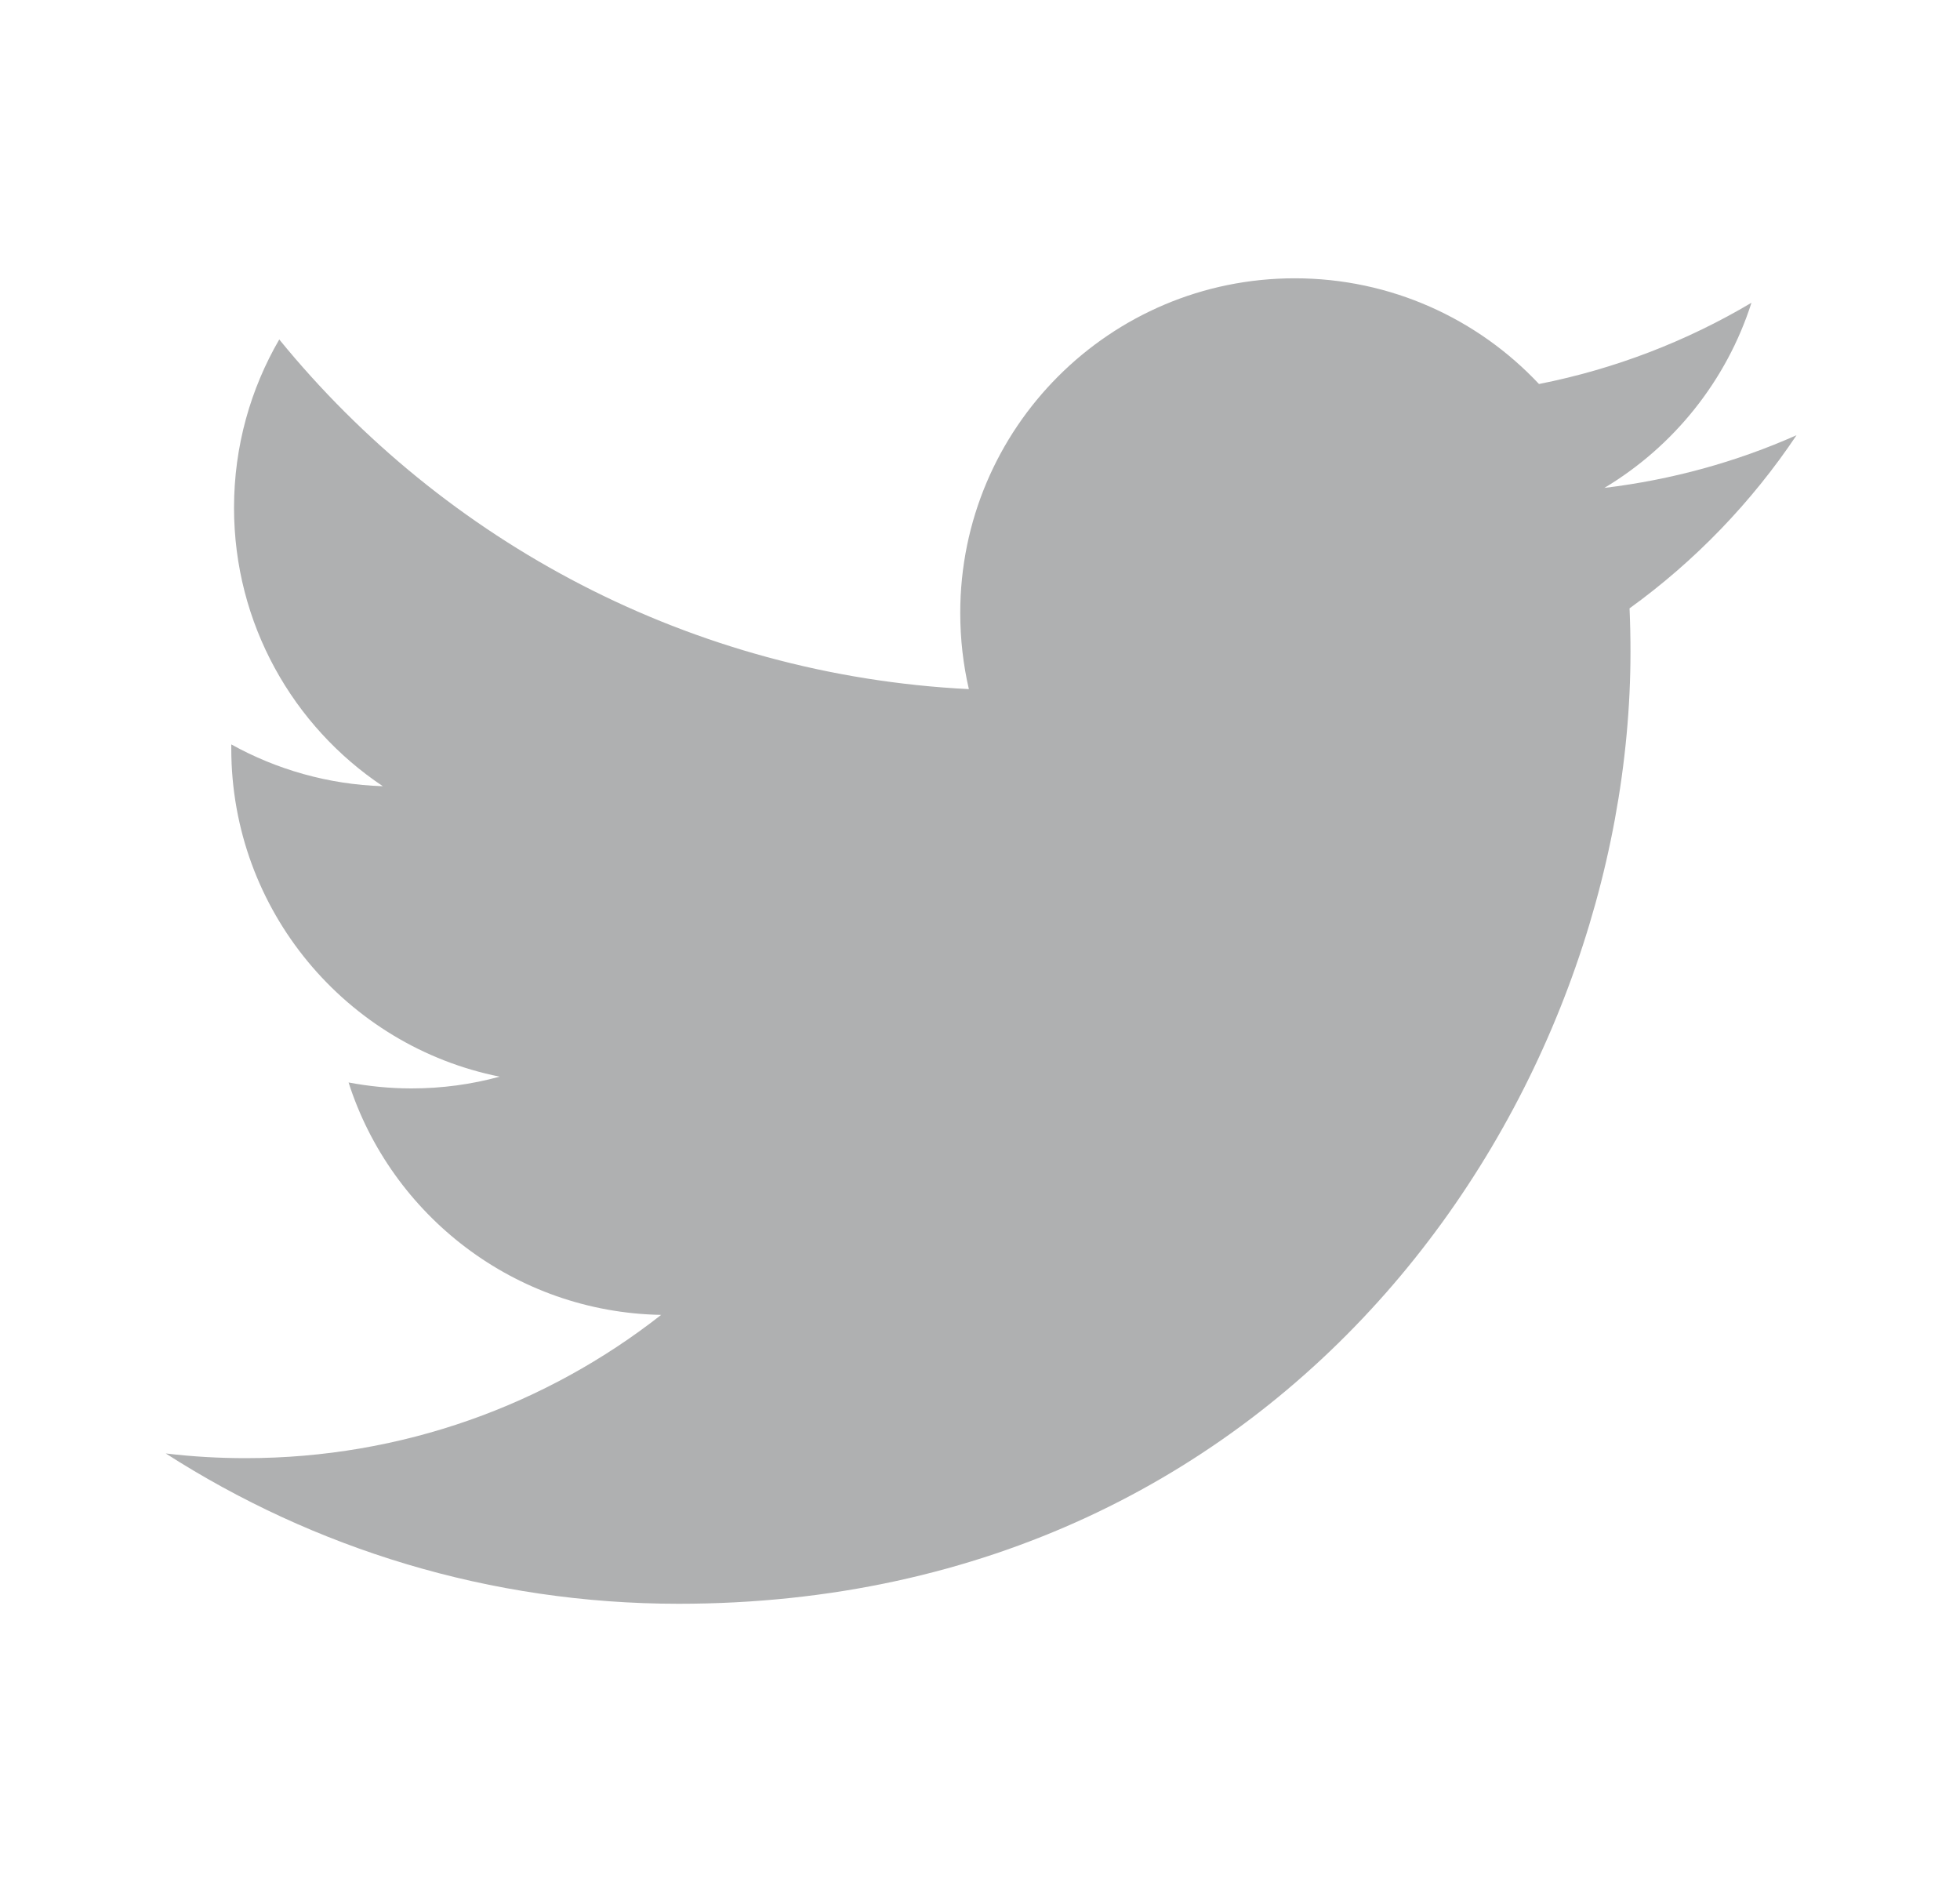 <svg width="25" height="24" viewBox="0 0 25 24" fill="none" xmlns="http://www.w3.org/2000/svg">
<g id="twitter">
<path id="Vector" d="M22.915 5.55C22.149 5.89 21.327 6.118 20.464 6.222C21.346 5.694 22.021 4.858 22.34 3.861C21.516 4.35 20.602 4.705 19.63 4.897C18.851 4.067 17.742 3.549 16.515 3.549C14.158 3.549 12.248 5.46 12.248 7.816C12.248 8.15 12.286 8.477 12.358 8.788C8.812 8.61 5.668 6.911 3.562 4.329C3.196 4.959 2.985 5.692 2.985 6.475C2.985 7.955 3.738 9.262 4.883 10.026C4.184 10.004 3.525 9.812 2.95 9.493C2.95 9.511 2.95 9.528 2.95 9.546C2.95 11.614 4.421 13.339 6.373 13.73C6.016 13.828 5.638 13.88 5.249 13.88C4.974 13.88 4.706 13.853 4.446 13.804C4.989 15.499 6.565 16.734 8.433 16.768C6.973 17.913 5.133 18.595 3.133 18.595C2.789 18.595 2.449 18.575 2.114 18.535C4.003 19.746 6.245 20.452 8.656 20.452C16.506 20.452 20.797 13.95 20.797 8.31C20.797 8.126 20.793 7.942 20.785 7.758C21.619 7.156 22.343 6.405 22.915 5.55Z" fill="#1C1F22" fill-opacity="0.35"/>
</g>
</svg>
